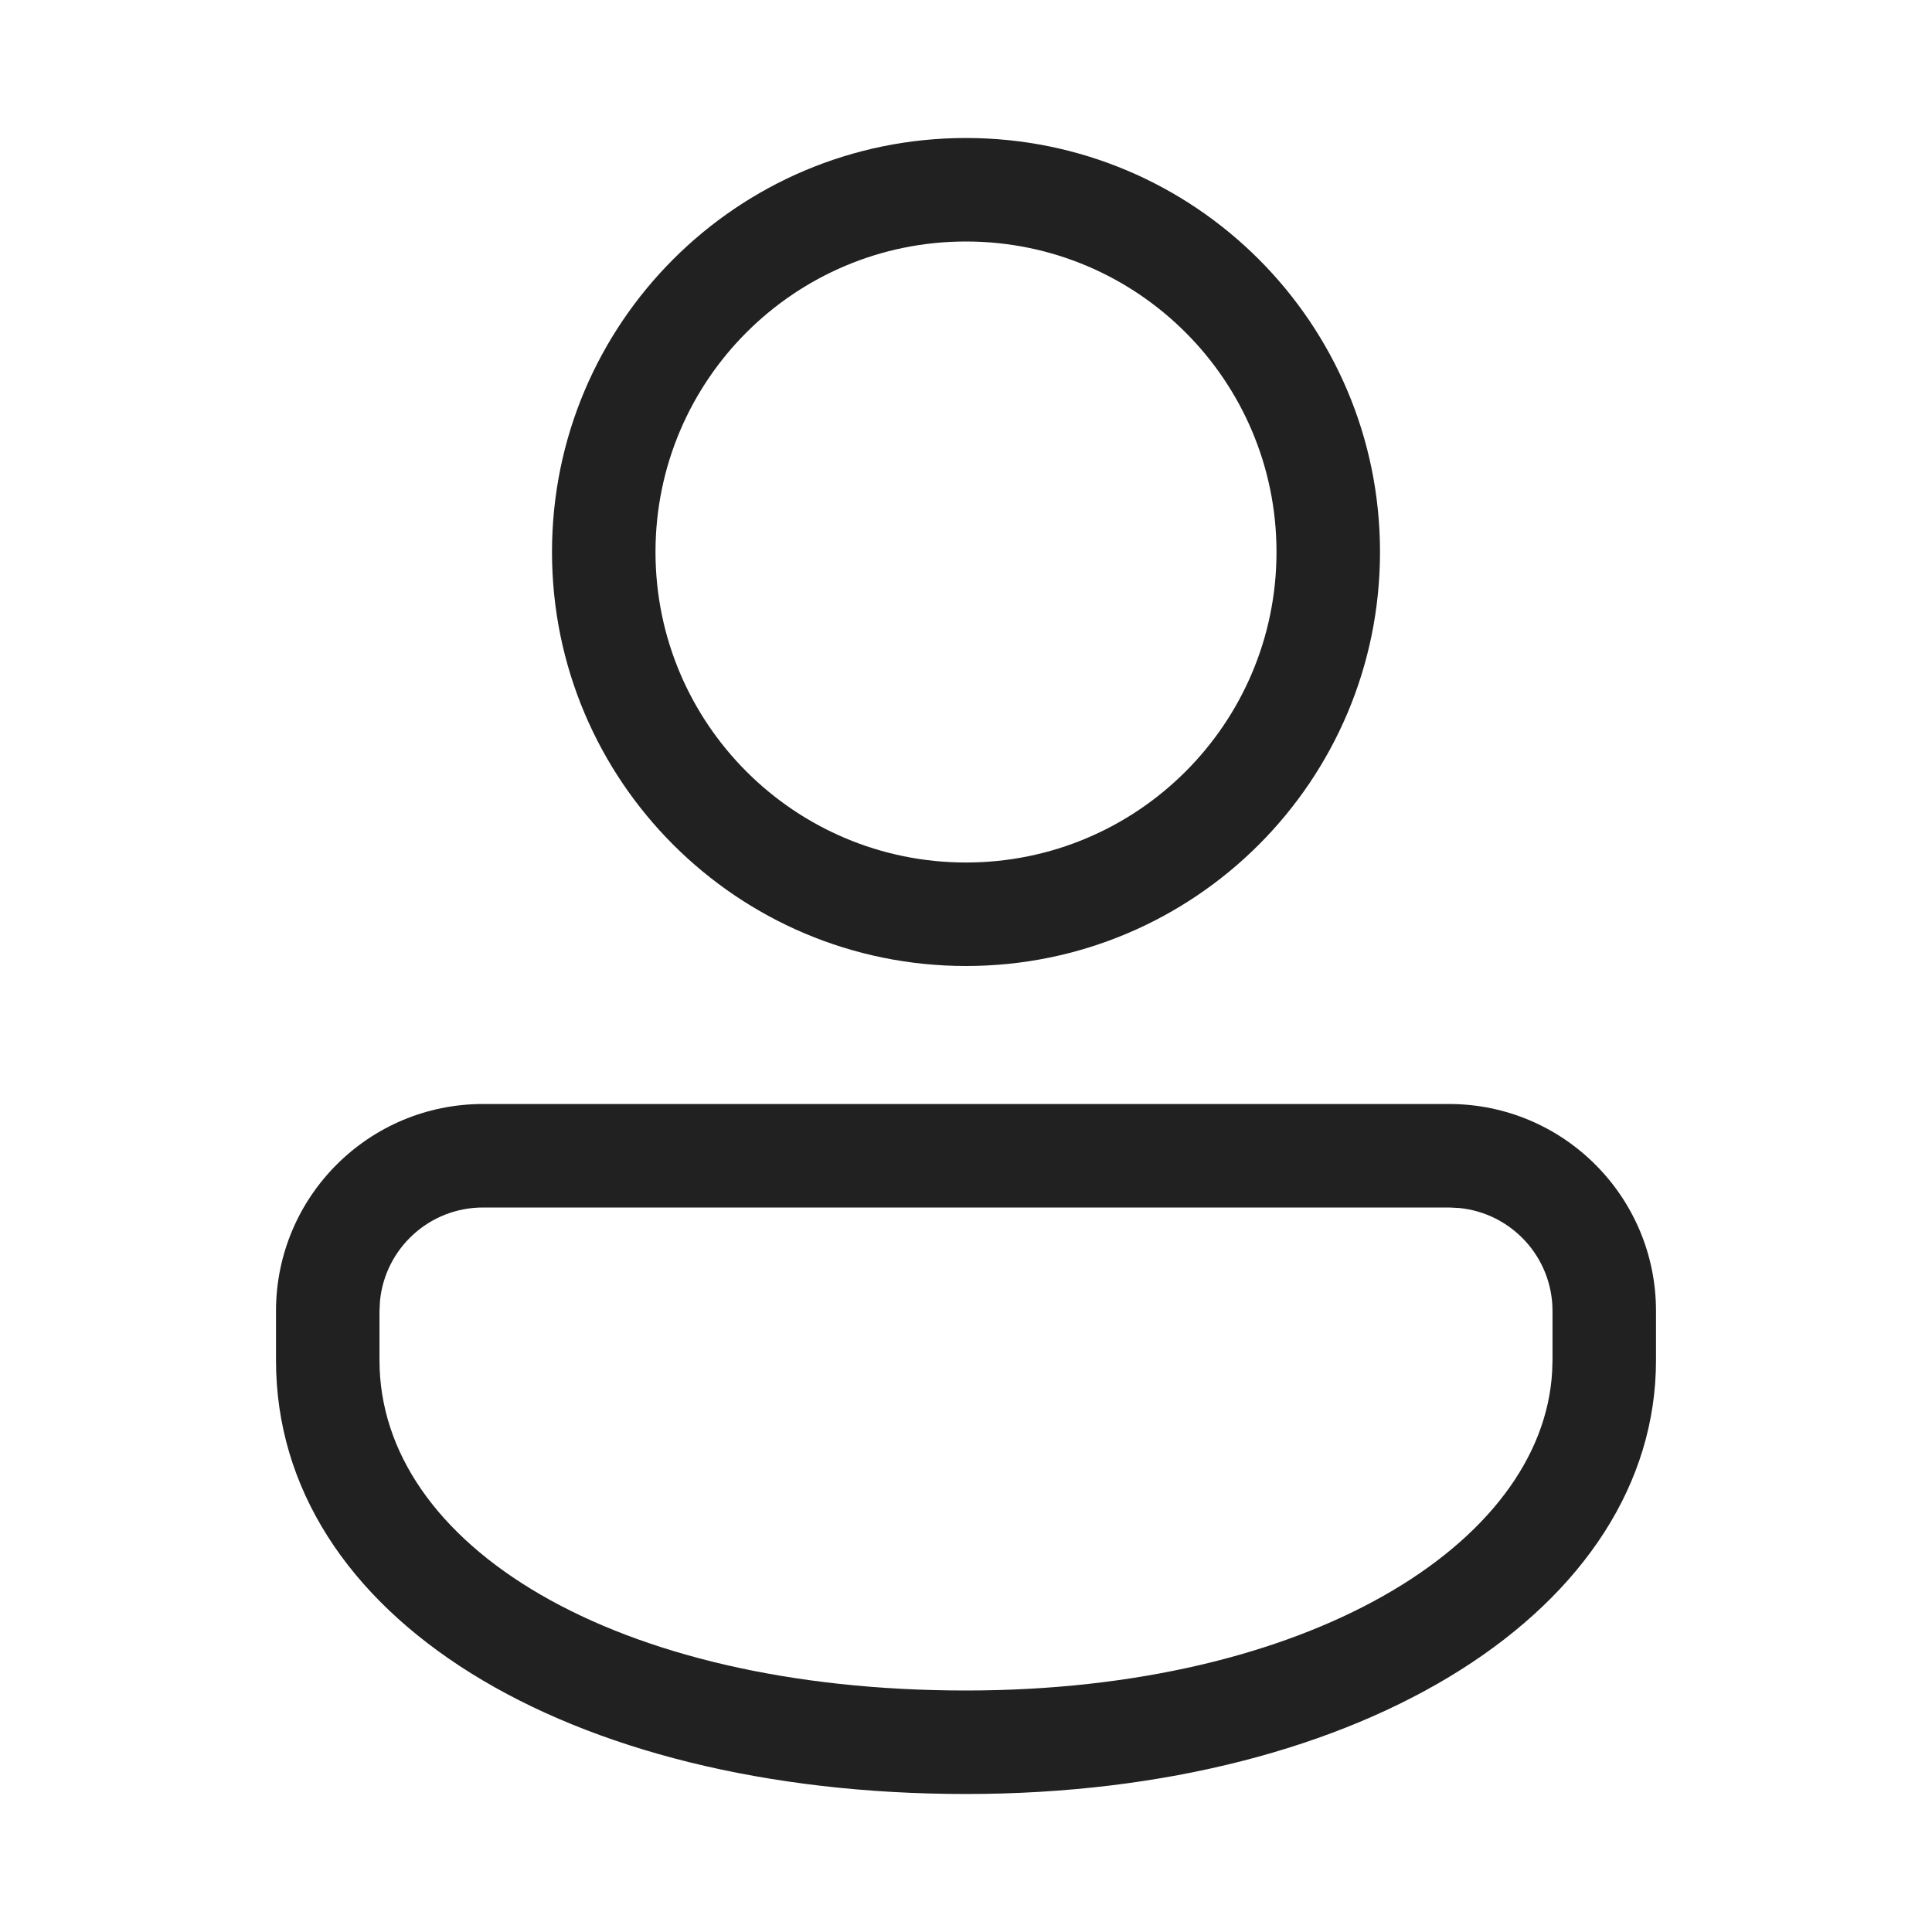 <svg xmlns="http://www.w3.org/2000/svg" width="28" height="28" fill="none" viewBox="0 0 28 28"><path fill="#212121" d="M21 16C22.657 16 24 17.343 24 19V19.715C24 23.292 19.79 26 14 26C8.211 26 4 23.433 4 19.715V19C4 17.343 5.343 16 7 16H21ZM21 17.5H7C6.22 17.5 5.58 18.095 5.507 18.855L5.5 19V19.715C5.5 22.389 8.889 24.5 14 24.5C18.926 24.5 22.355 22.395 22.495 19.876L22.5 19.715V19C22.5 18.22 21.905 17.58 21.145 17.507L21 17.5ZM14 2C17.314 2 20 4.686 20 8C20 11.314 17.314 14 14 14C10.686 14 8 11.314 8 8C8 4.686 10.686 2 14 2ZM14 3.5C11.515 3.5 9.5 5.515 9.5 8C9.5 10.485 11.515 12.5 14 12.5C16.485 12.5 18.5 10.485 18.5 8C18.5 5.515 16.485 3.5 14 3.5Z"/></svg>